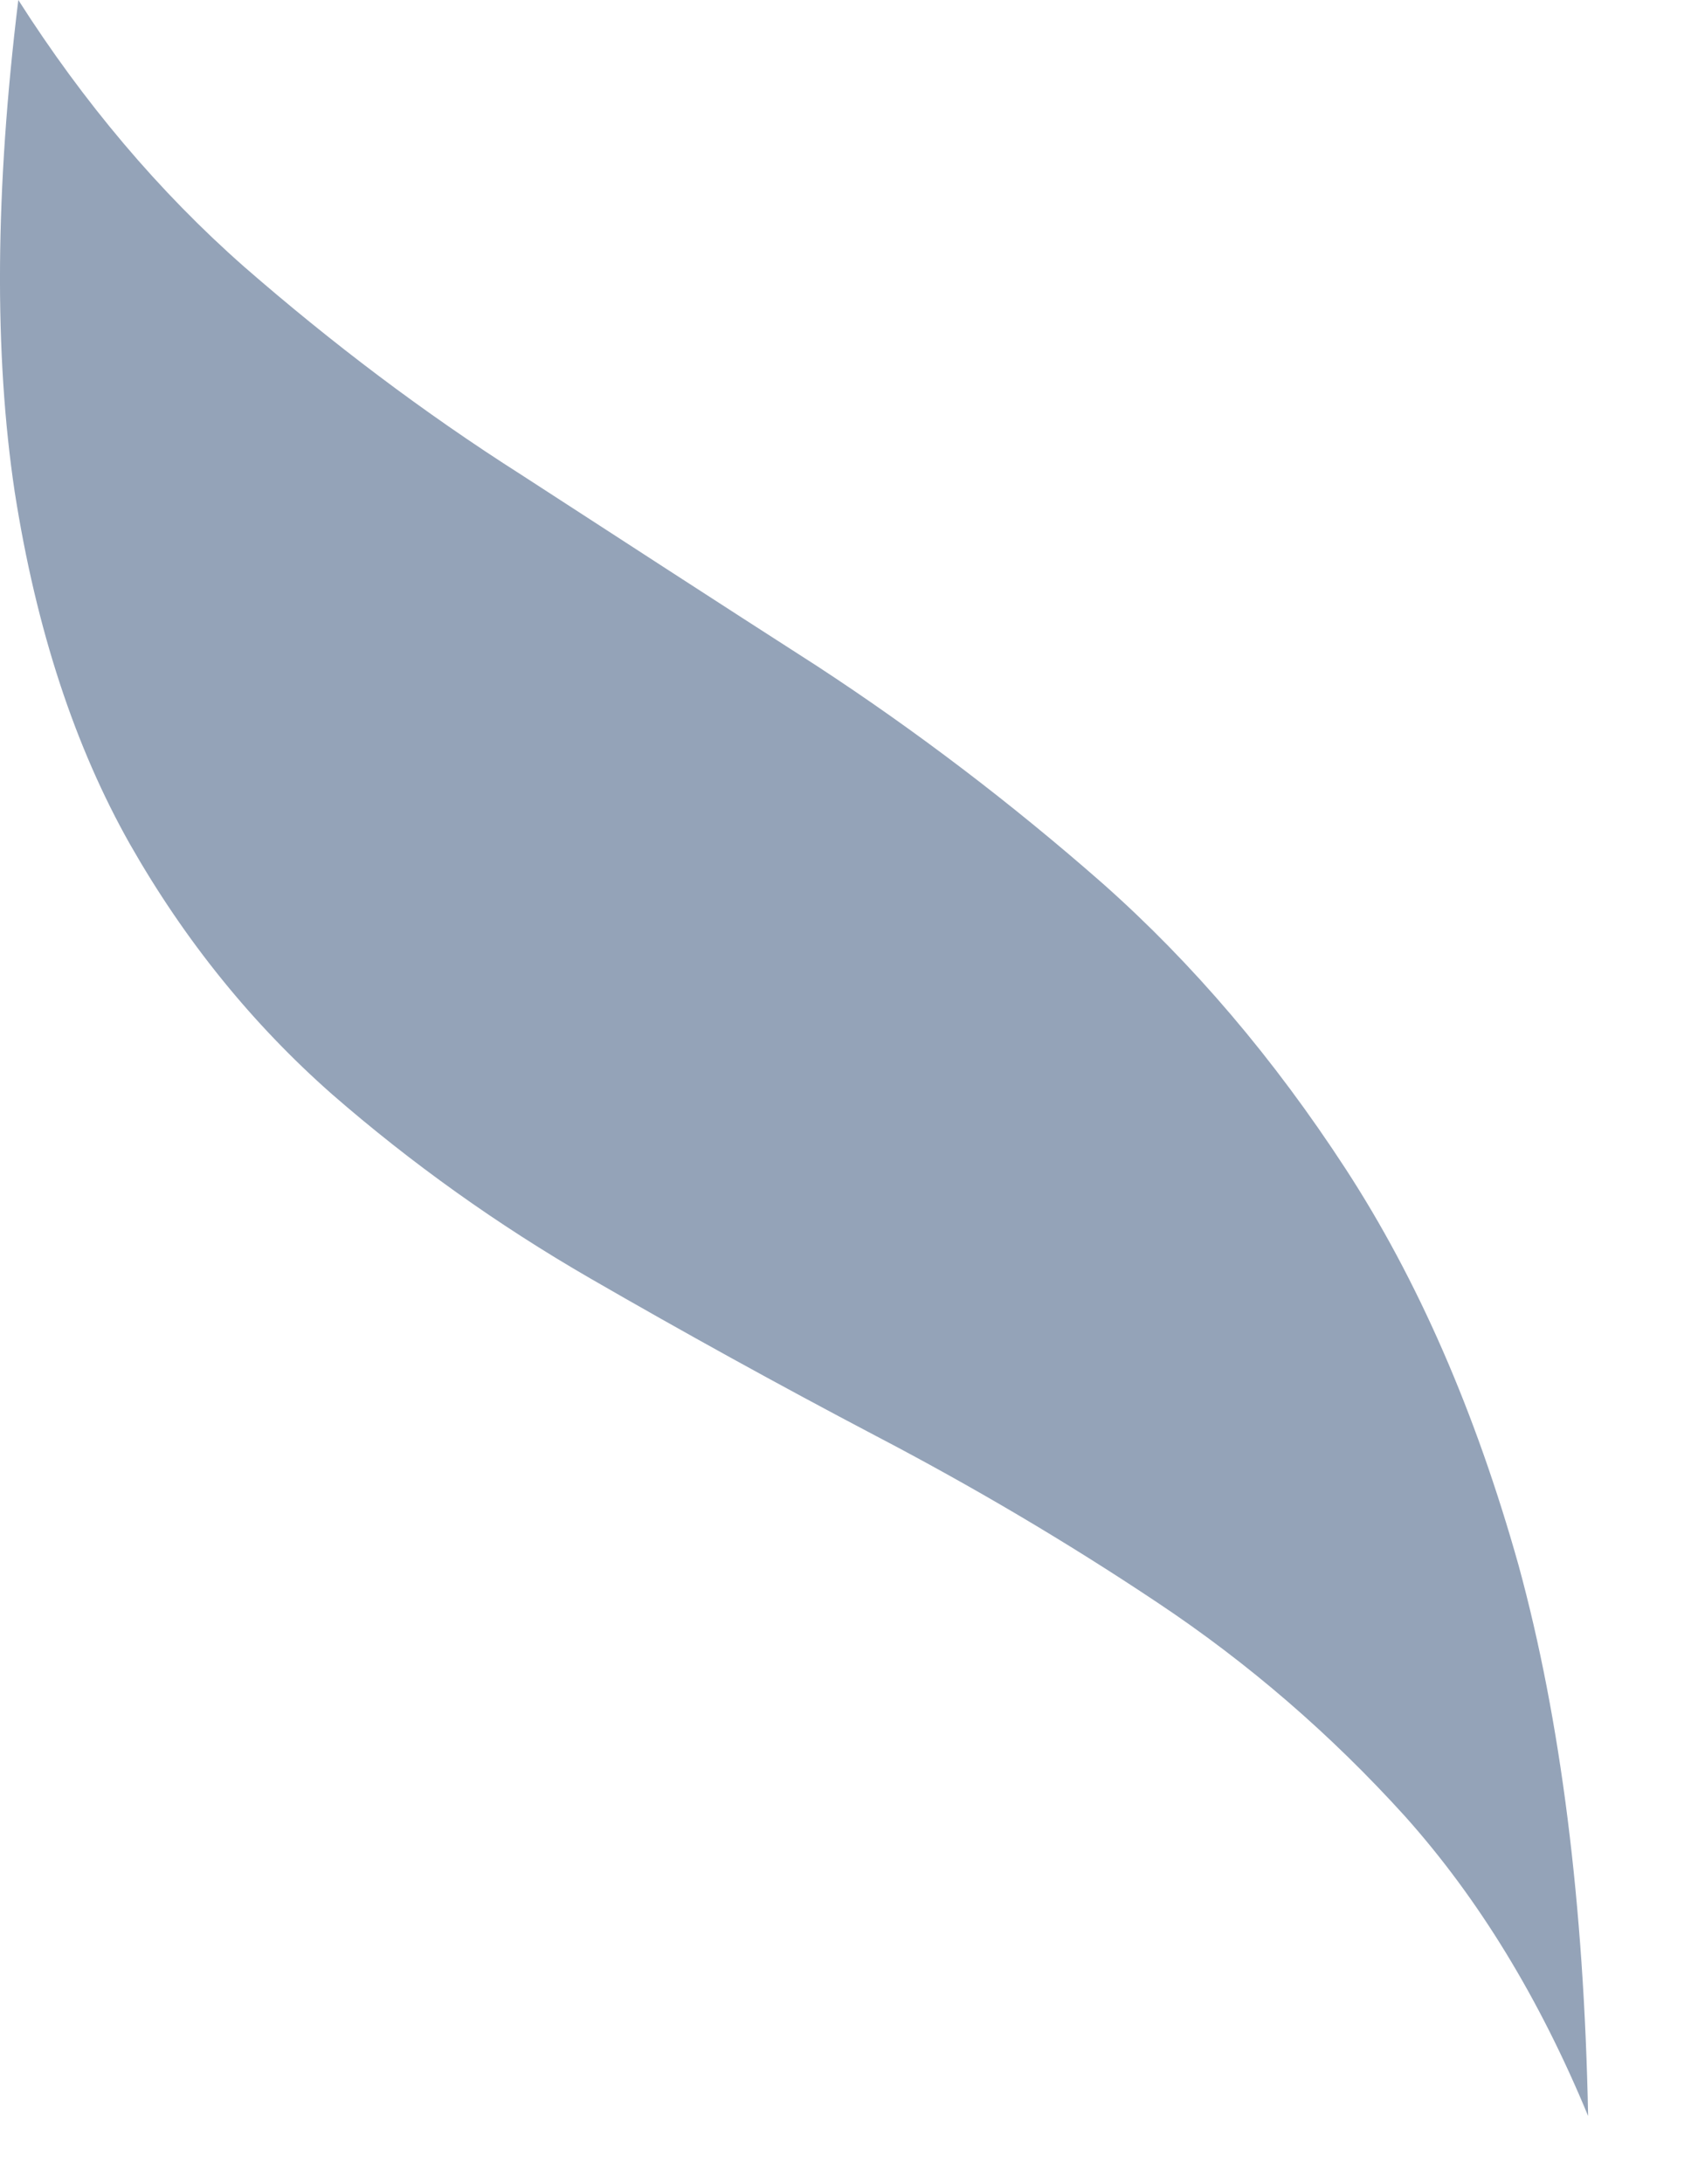 <svg preserveAspectRatio="none" width="100%" height="100%" overflow="visible" style="display: block;" viewBox="0 0 14 18" fill="none" xmlns="http://www.w3.org/2000/svg">
<path id="Vector" d="M0.151 0C-0.041 1.567 -0.049 2.918 0.121 4.052C0.299 5.191 0.618 6.155 1.072 6.958C1.527 7.757 2.083 8.441 2.738 9.018C3.392 9.587 4.101 10.093 4.866 10.535C5.63 10.976 6.416 11.41 7.215 11.83C8.013 12.247 8.791 12.705 9.543 13.207C10.29 13.704 10.97 14.29 11.586 14.97C12.193 15.649 12.695 16.473 13.094 17.438C13.06 15.687 12.869 14.175 12.521 12.901C12.164 11.631 11.688 10.543 11.093 9.63C10.503 8.725 9.84 7.944 9.092 7.281C8.341 6.622 7.555 6.024 6.735 5.488C5.915 4.962 5.104 4.435 4.297 3.912C3.489 3.398 2.733 2.825 2.015 2.2C1.31 1.58 0.69 0.845 0.151 0Z" fill="#94A3B8"/>
</svg>
